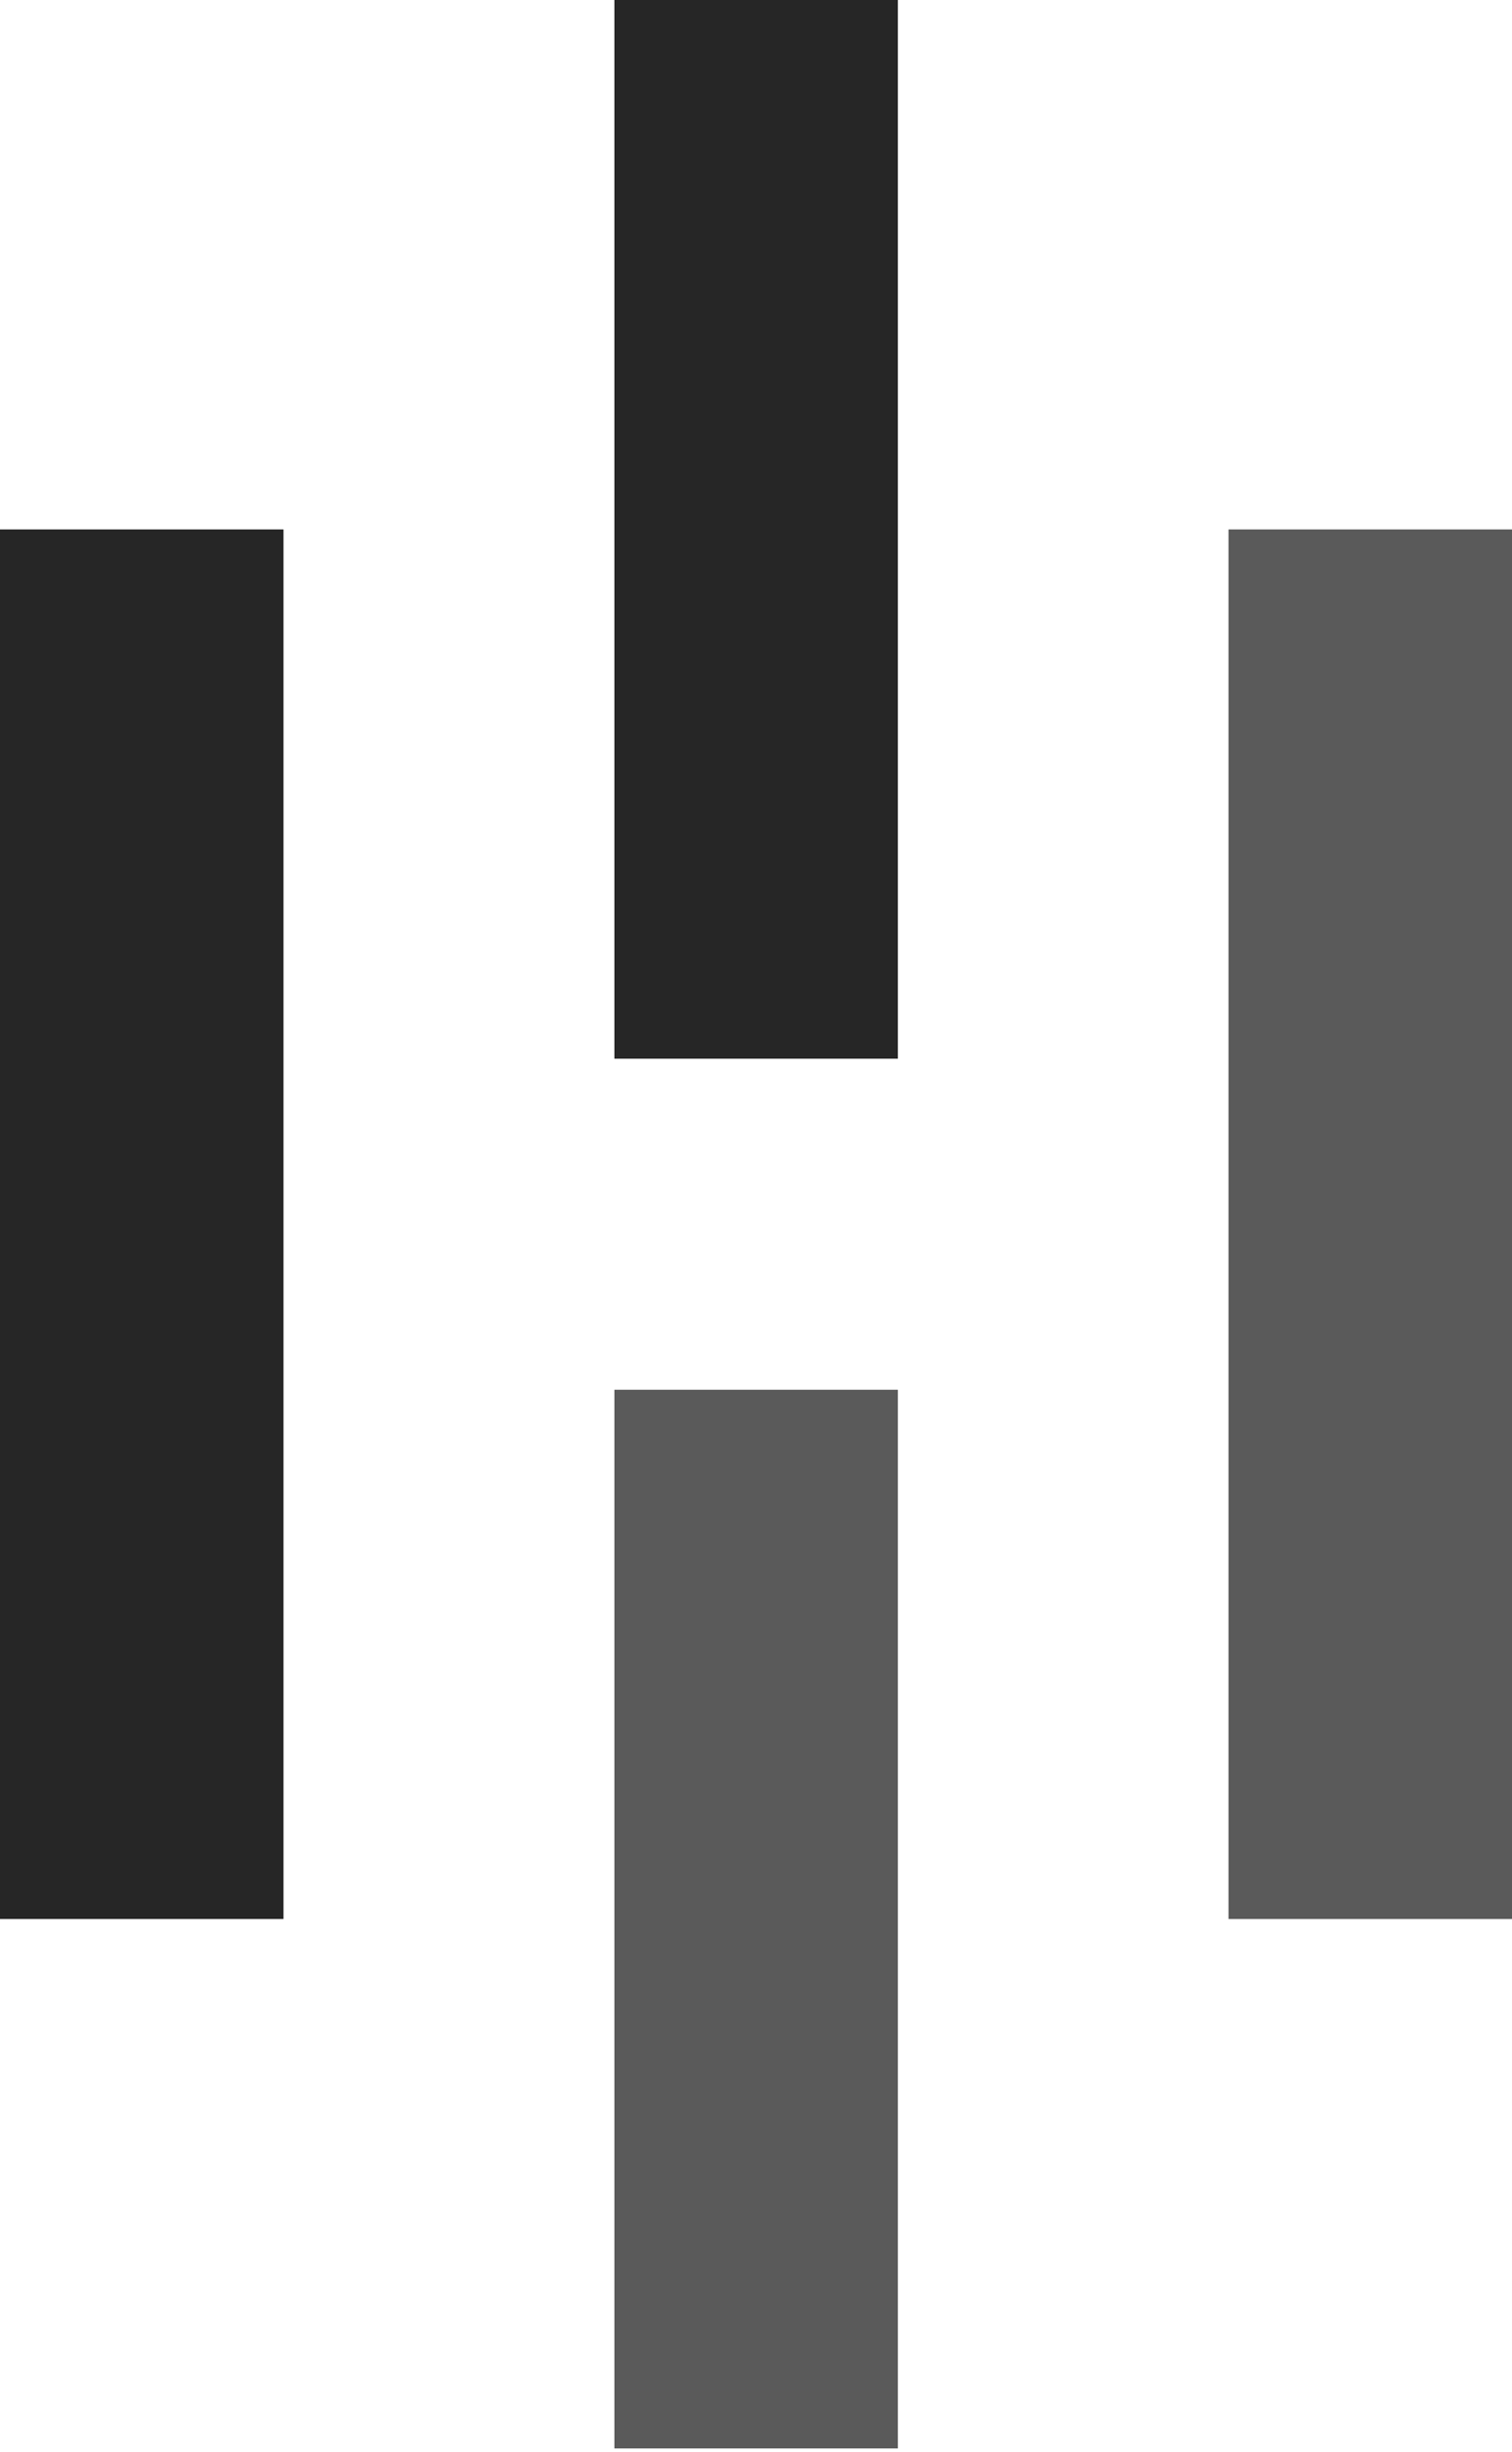 <?xml version="1.0" encoding="UTF-8"?>
<svg width="256px" height="415px" viewBox="0 0 256 415" version="1.1" xmlns="http://www.w3.org/2000/svg" preserveAspectRatio="xMidYMid">
    <title>Heap</title>
    <g>
        <rect fill="rgb(38,38,38)" x="-7.44077544e-15" y="89.613" width="47.999" height="235.196"></rect>
        <rect fill="rgb(38,38,38)" x="104.025" y="1.48815509e-14" width="47.999" height="179.196"></rect>
        <rect fill="rgb(90,90,90)" x="104.025" y="235.229" width="47.999" height="179.196"></rect>
        <rect fill="rgb(90,90,90)" x="208.001" y="89.613" width="47.999" height="235.196"></rect>
    </g>
</svg>
